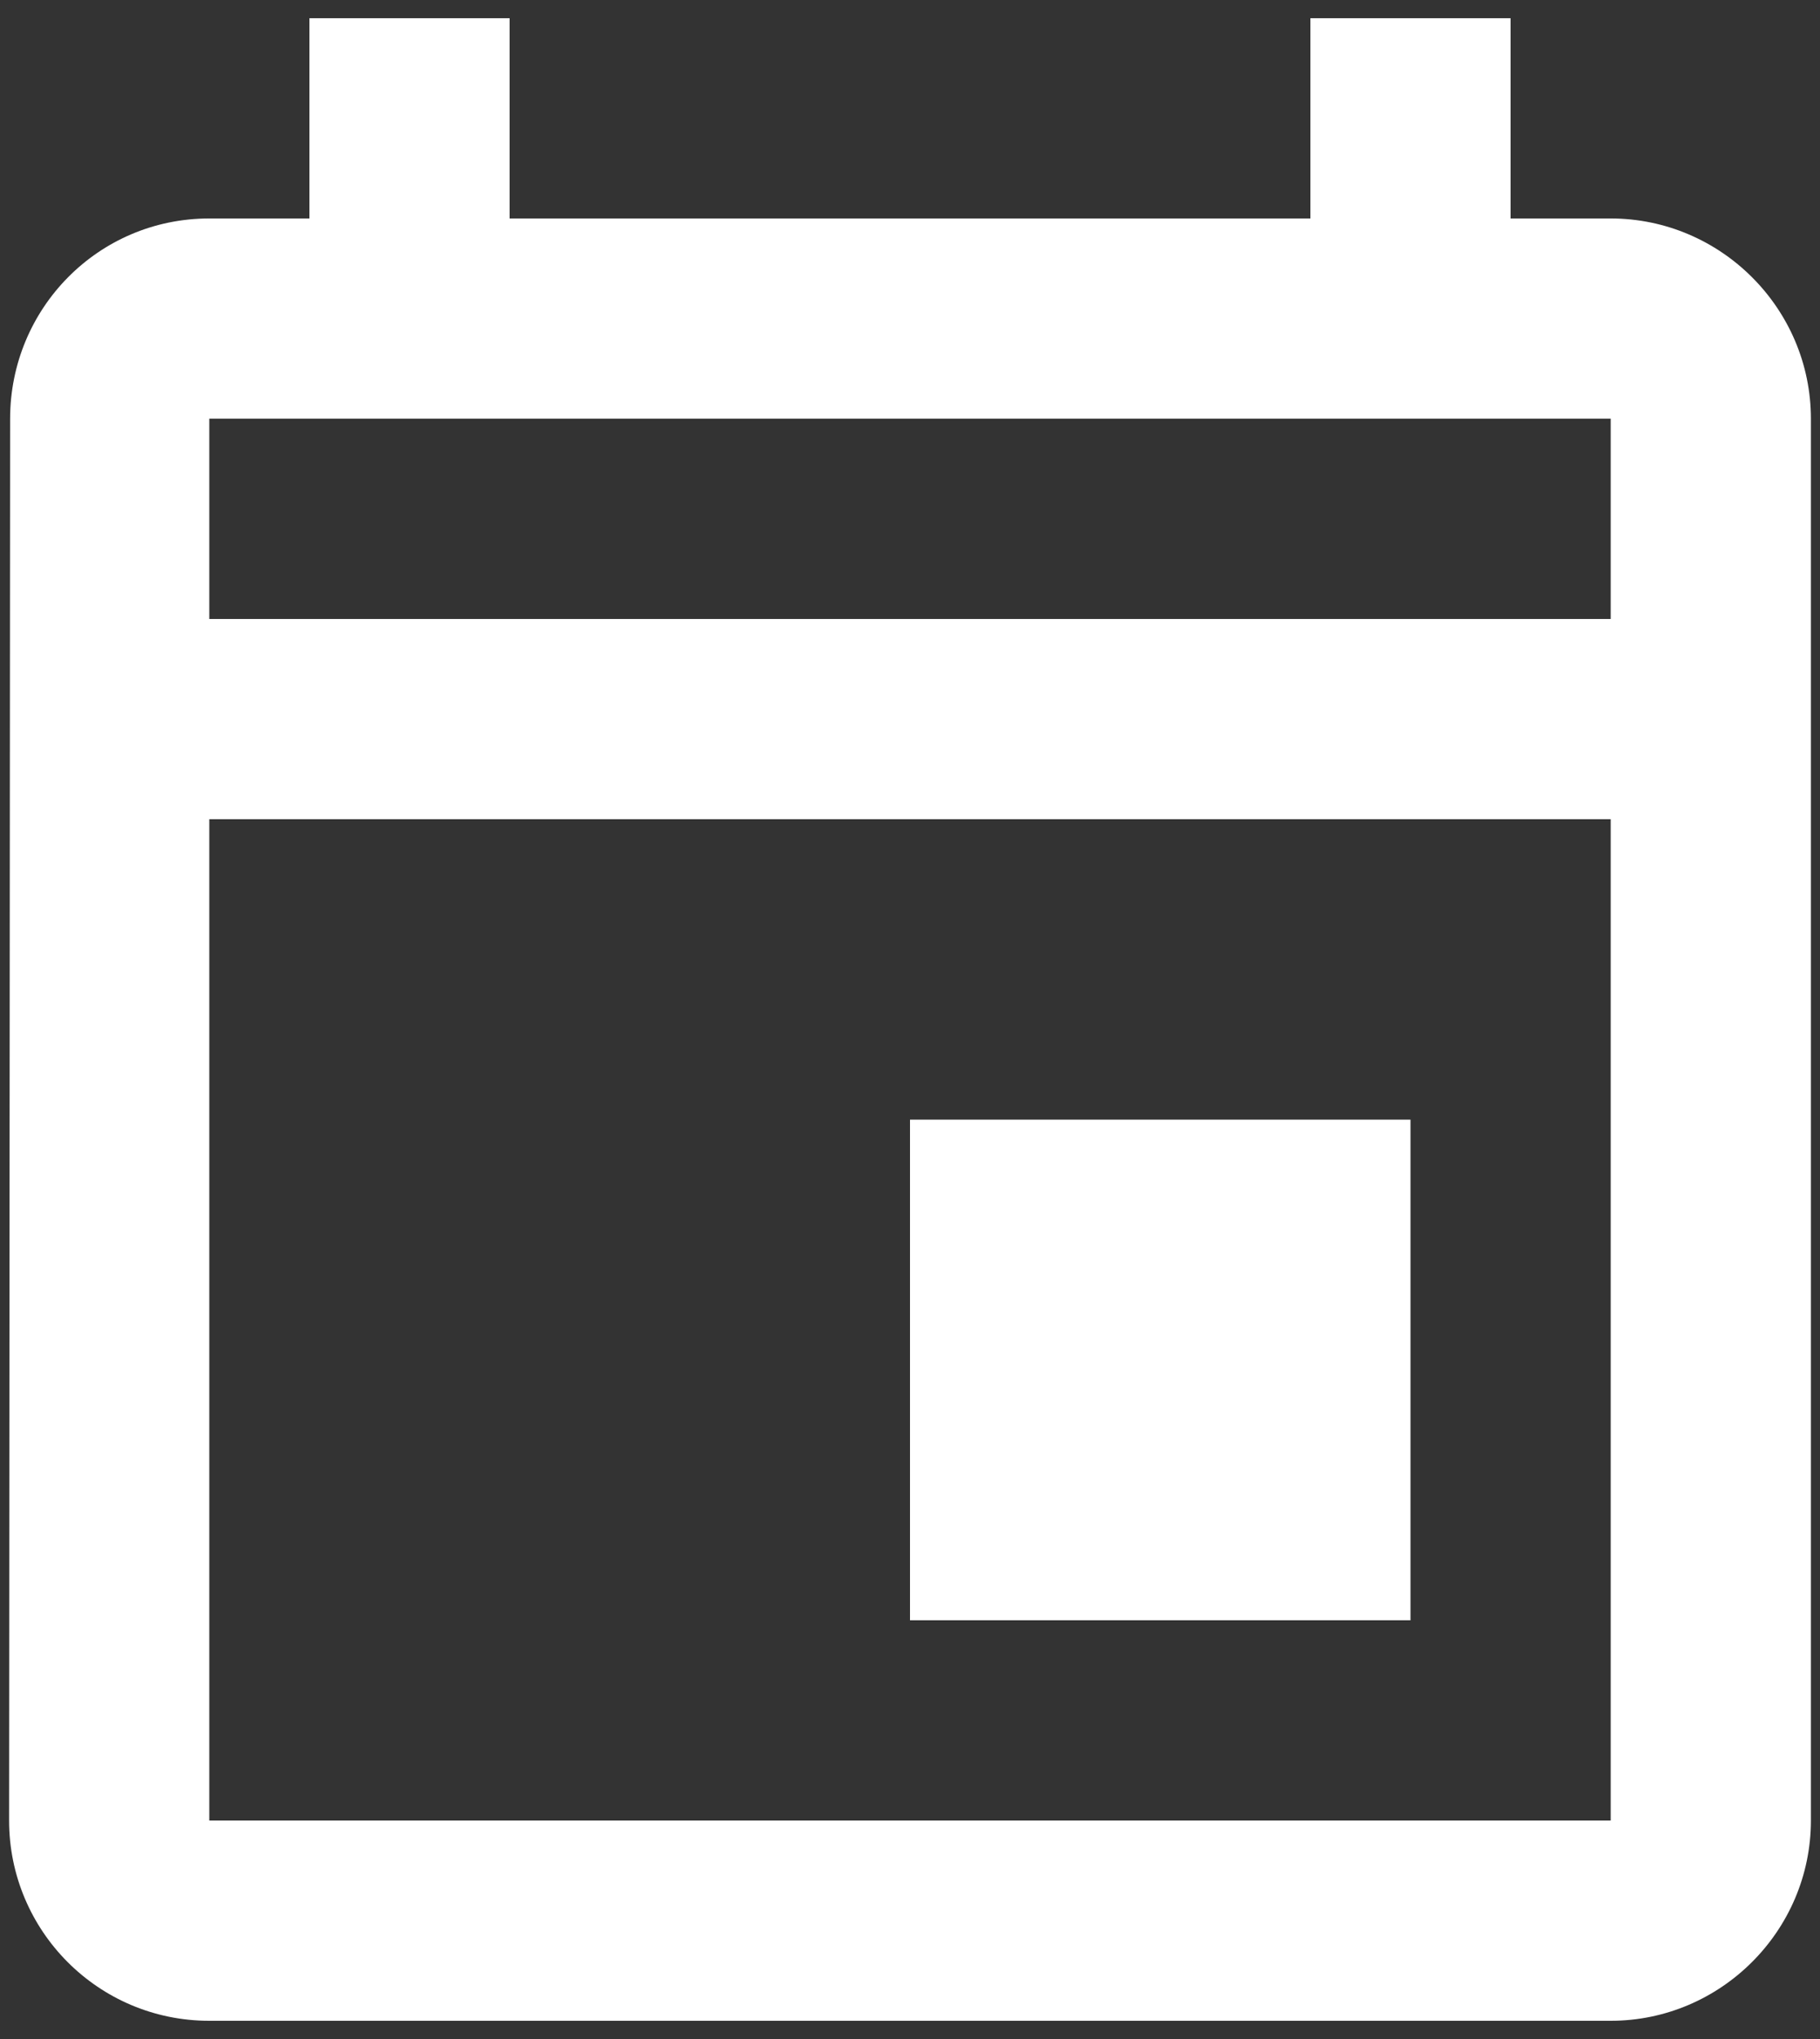 <svg width="50" height="56" viewBox="0 0 50 56" fill="none" xmlns="http://www.w3.org/2000/svg">
<rect x="0" y="0" width="50" height="56" fill="#333333" stroke="none"/>
<path d="M44.25 6H41.5V0.5H36V6H14V0.5H8.5V6H5.75C2.697 6 0.278 8.475 0.278 11.5L0.25 50C0.25 53.025 2.697 55.5 5.75 55.5H44.25C47.275 55.5 49.75 53.025 49.75 50V11.5C49.75 8.475 47.275 6 44.25 6ZM44.25 50H5.75V22.5H44.25V50ZM44.25 17H5.75V11.5H44.25V17ZM25 30.75H38.75V44.5H25V30.75Z" fill="white"/>
</svg>
